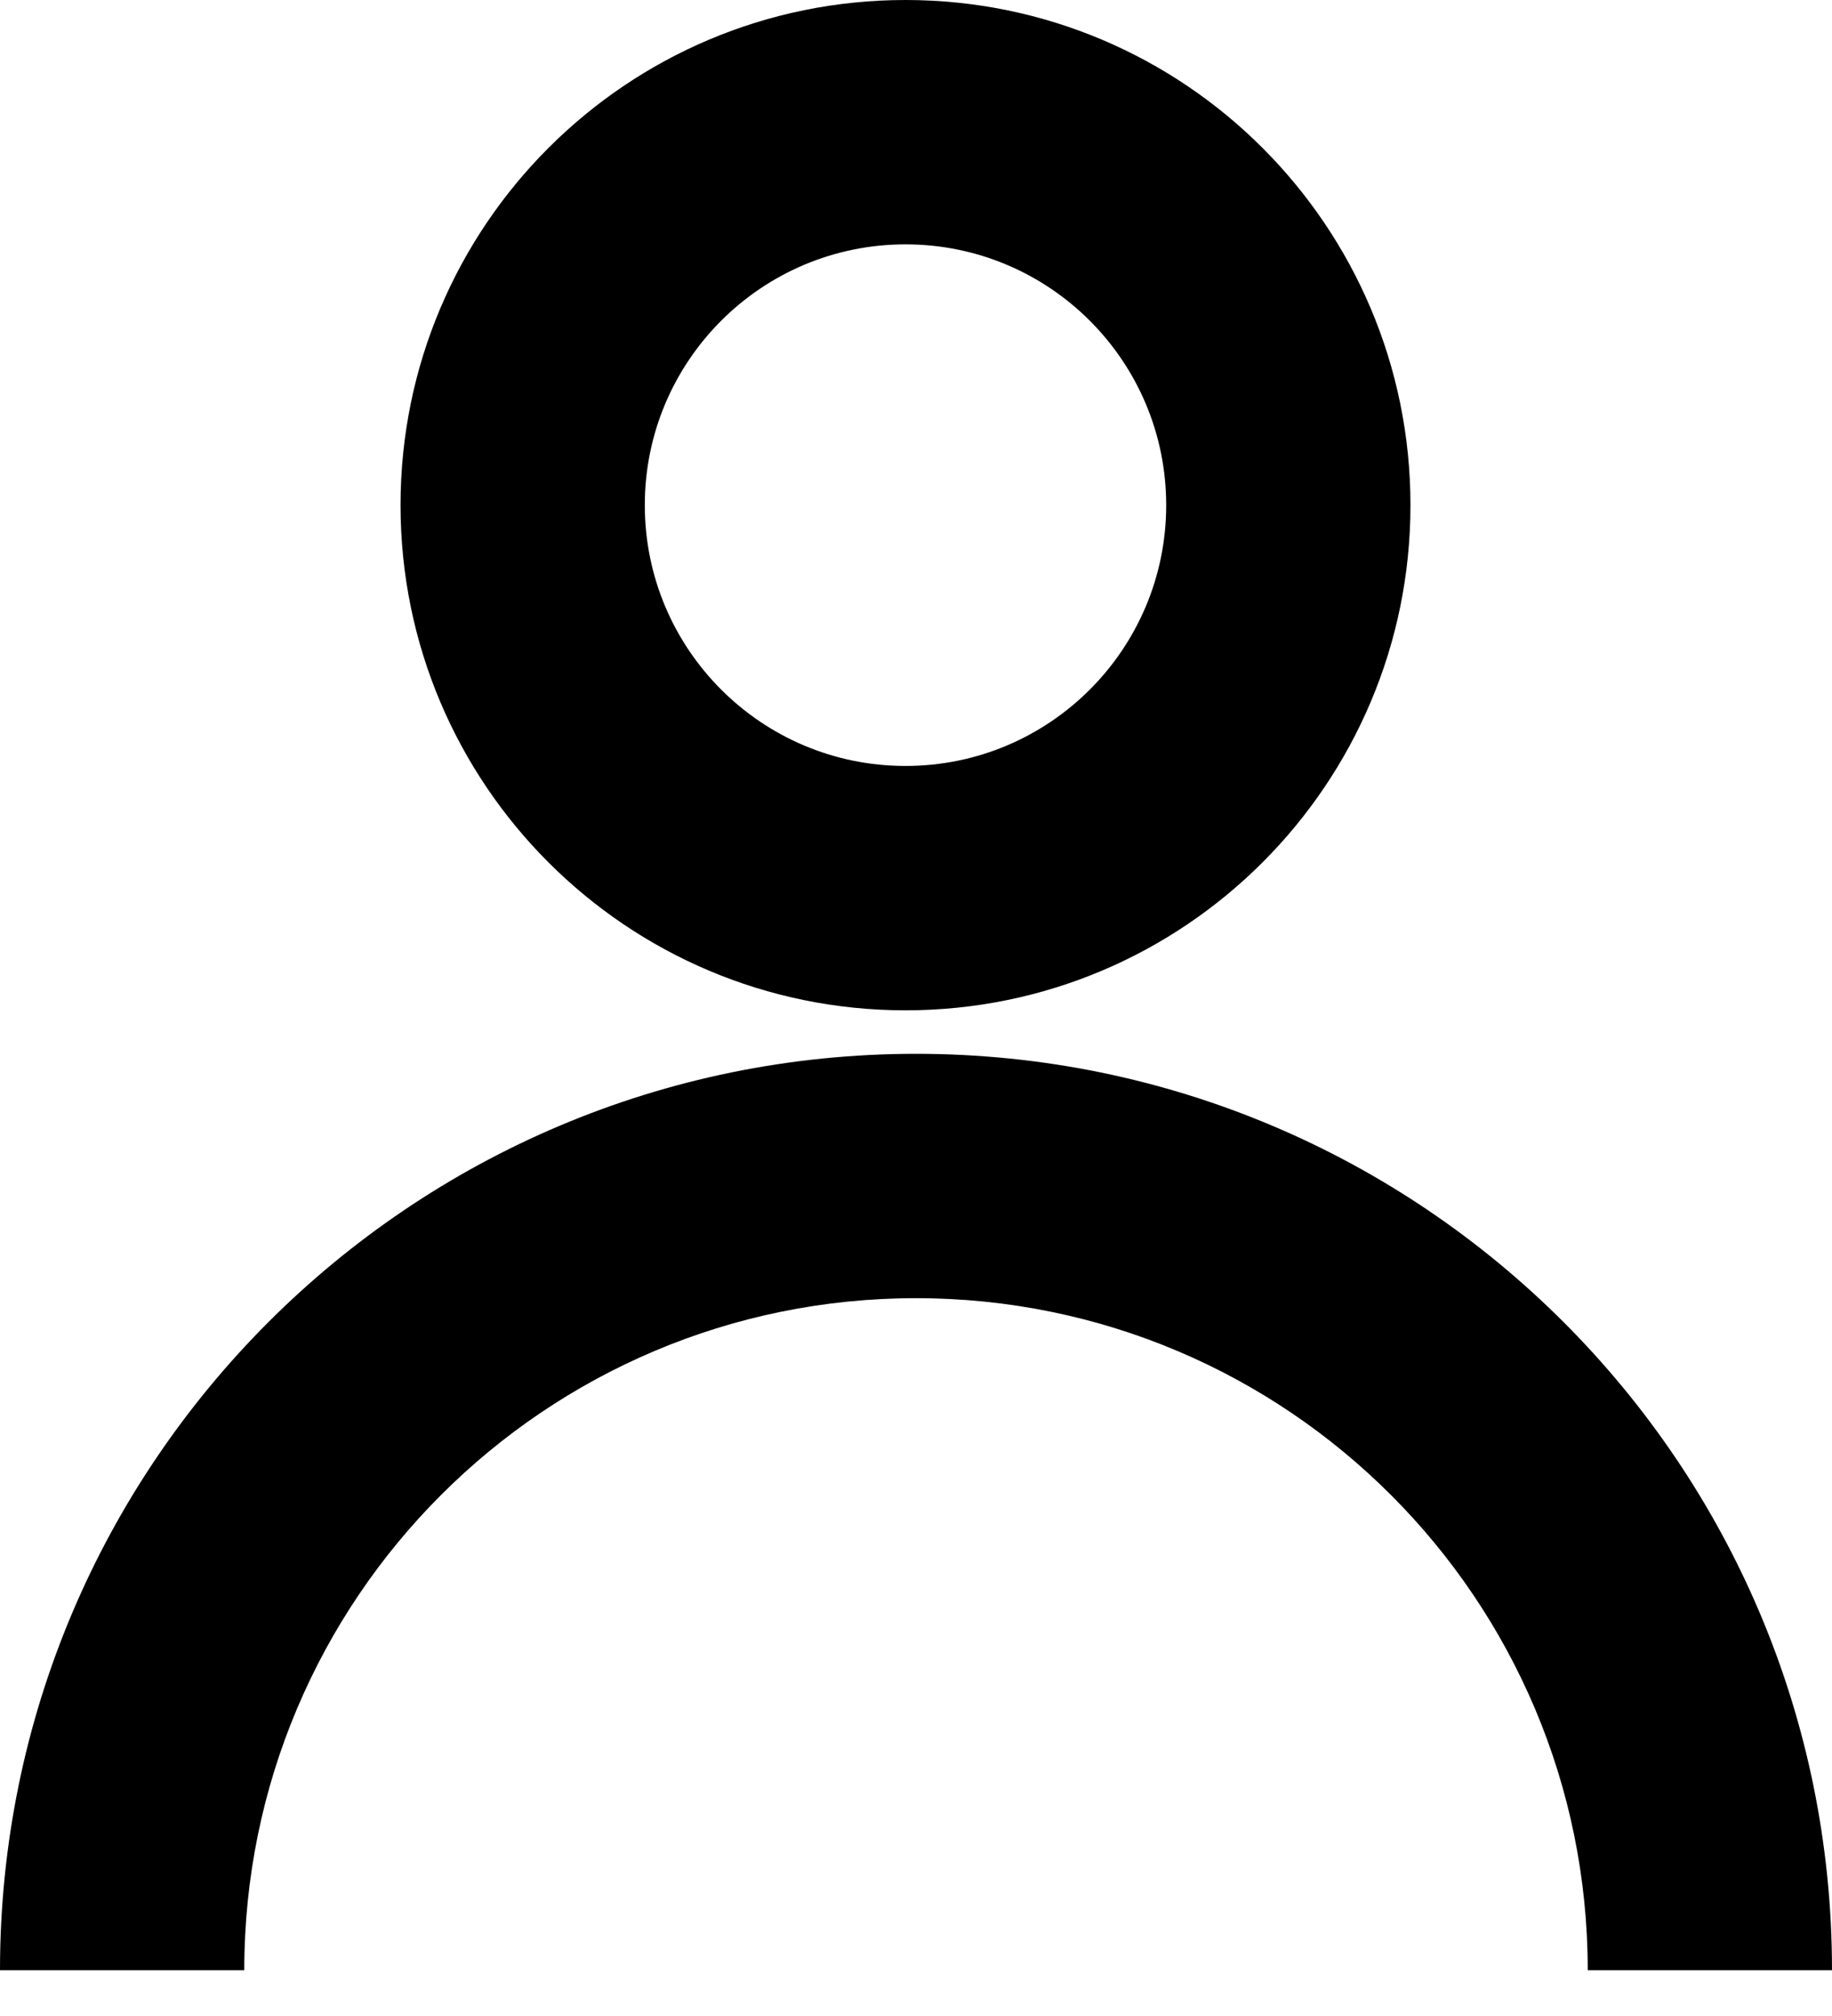 <svg width="30" height="33" viewBox="0 0 30 33" fill="currentColor" xmlns="http://www.w3.org/2000/svg">
<path fill-rule="evenodd" clip-rule="evenodd" d="M19.097 8.269C19.097 10.627 17.186 12.538 14.828 12.538C12.47 12.538 10.559 10.627 10.559 8.269C10.559 5.911 12.47 4 14.828 4C17.186 4 19.097 5.911 19.097 8.269ZM23.097 8.269C23.097 12.836 19.395 16.538 14.828 16.538C10.261 16.538 6.559 12.836 6.559 8.269C6.559 3.702 10.261 0 14.828 0C19.395 0 23.097 3.702 23.097 8.269ZM30 32.25H26C26 26.175 21.075 21.25 15 21.25C8.925 21.25 4 26.175 4 32.25H0C0 23.966 6.716 17.25 15 17.25C23.284 17.25 30 23.966 30 32.25Z" />
</svg>

